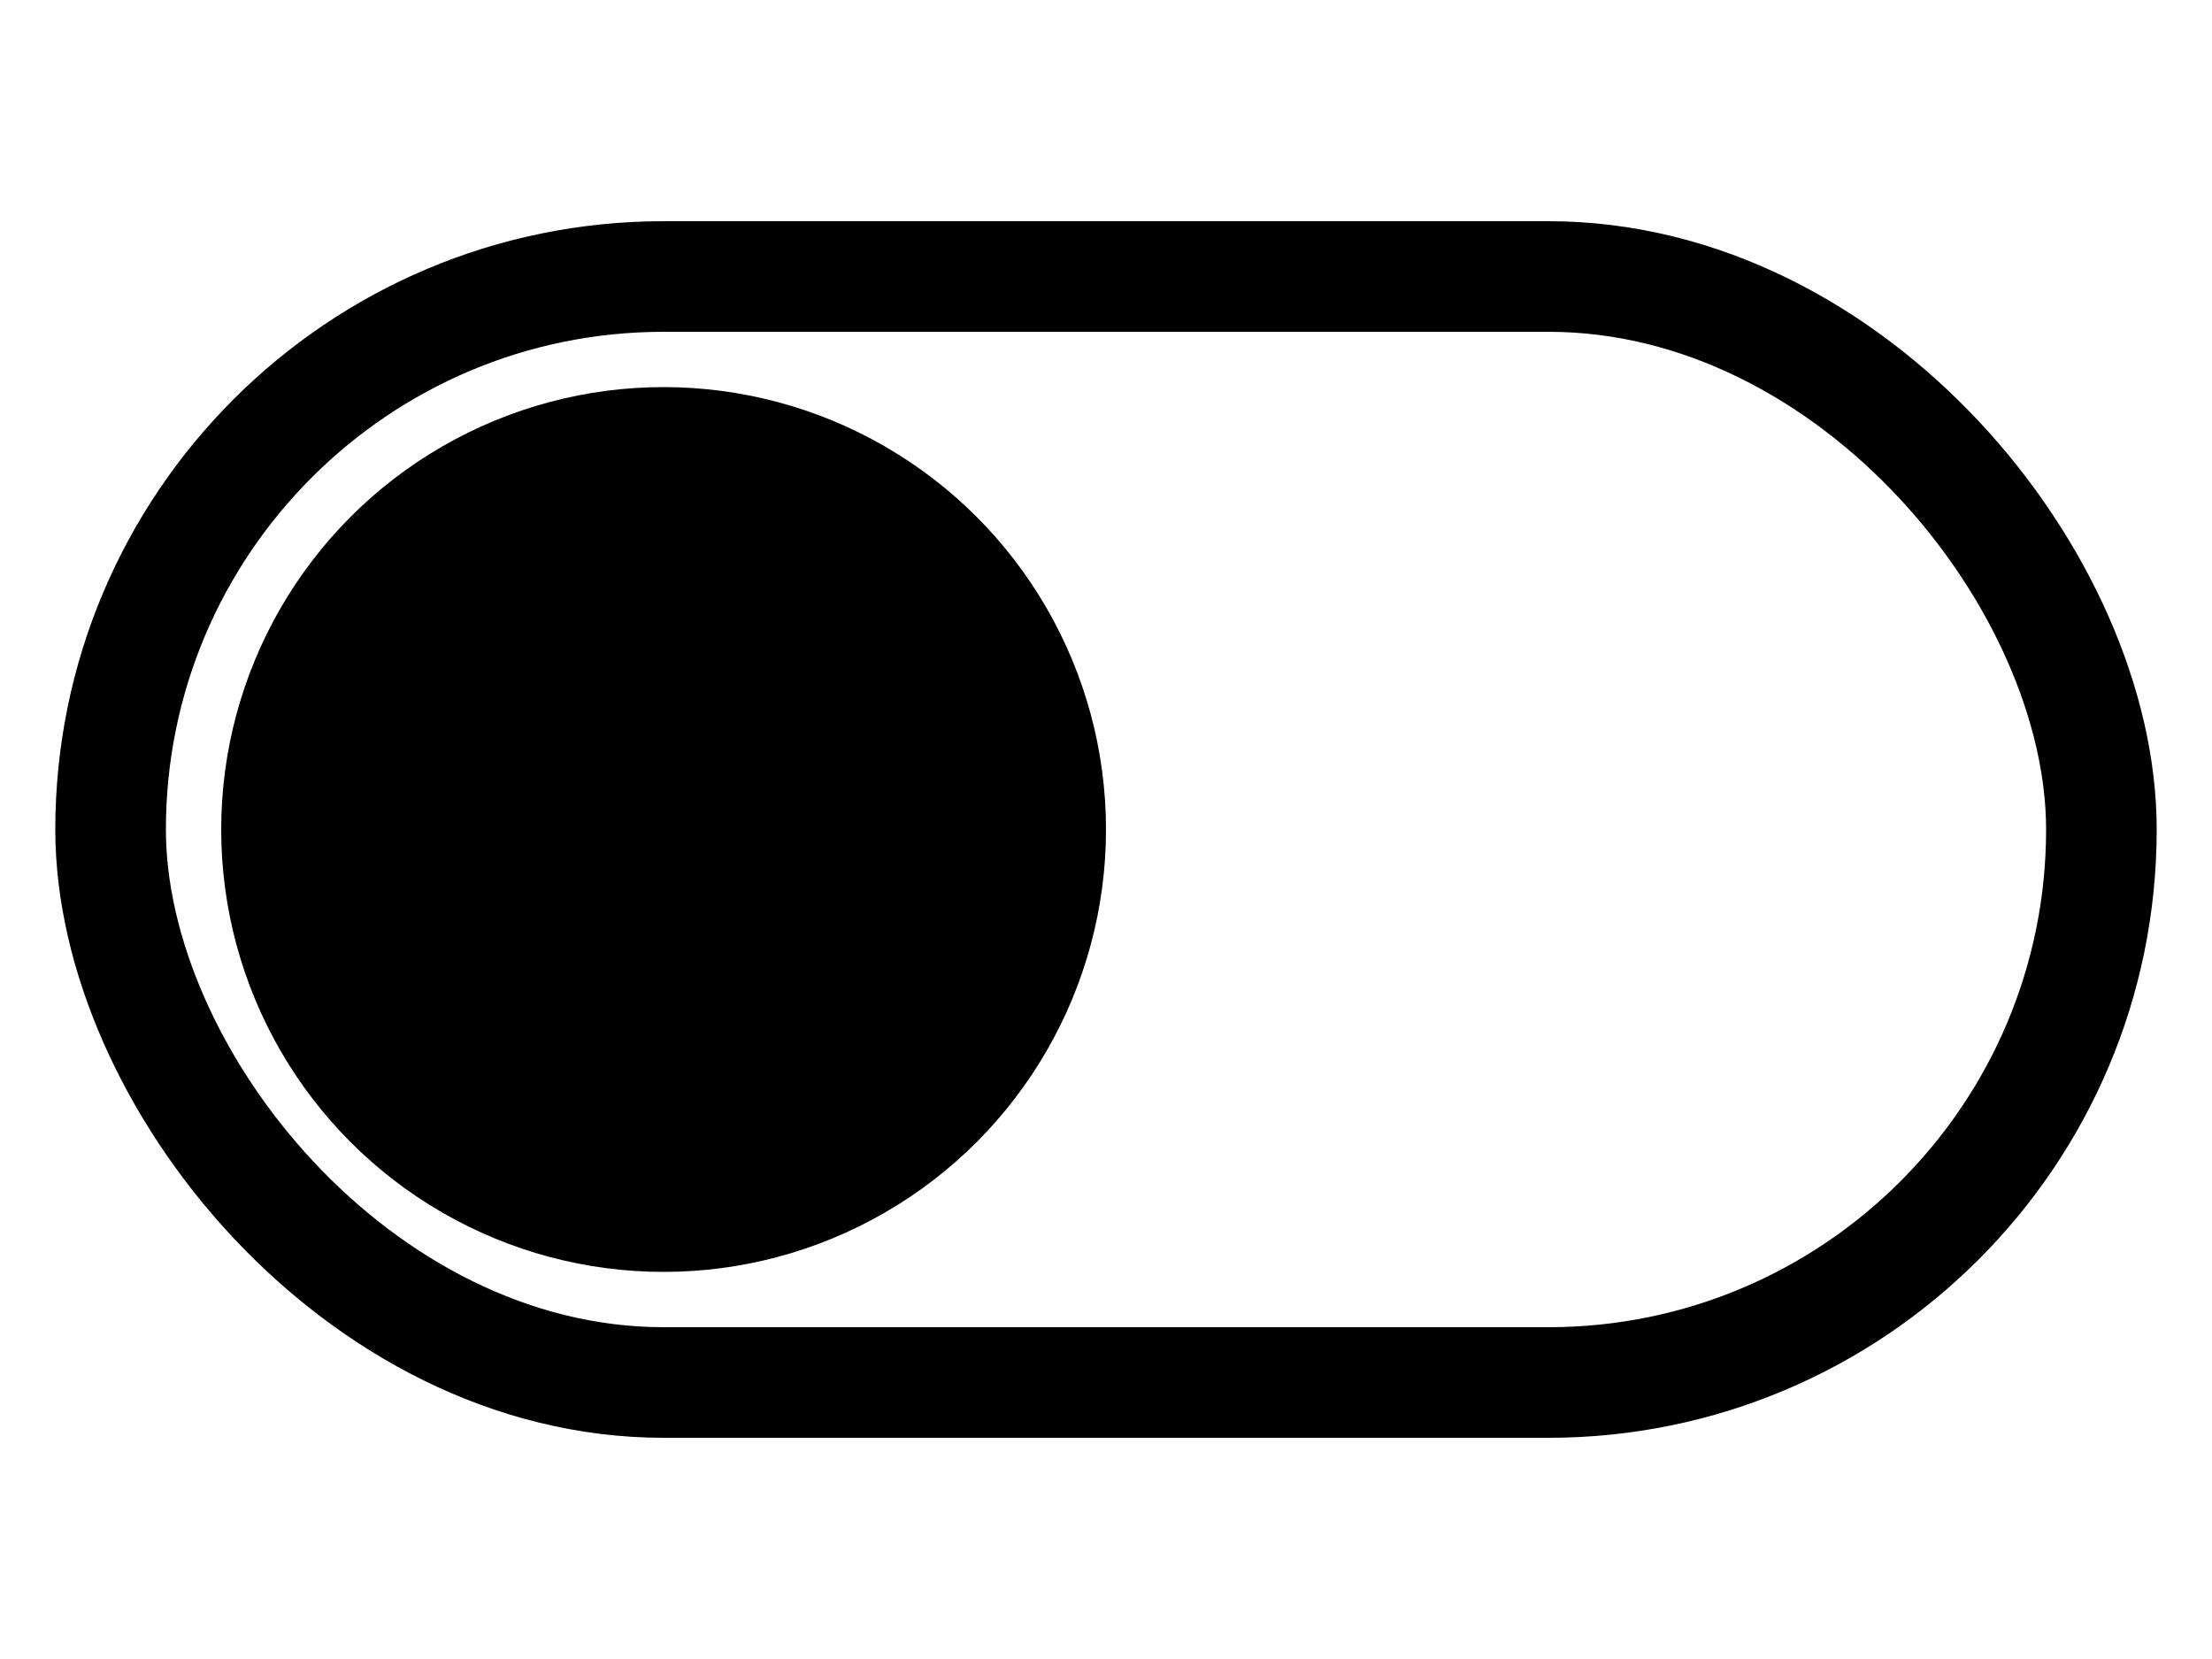 <svg xmlns="http://www.w3.org/2000/svg" width="32" height="24" viewBox="0 0 40 24">
      <!-- Toggle Track -->
      <rect x="2" y="2" width="36" height="20" rx="10" fill="none" stroke="currentColor" stroke-width="2"/>
      <!-- Toggle Knob (Off Position) -->
      <circle cx="12" cy="12" r="8" fill="currentColor" stroke="none"/>
    </svg>
